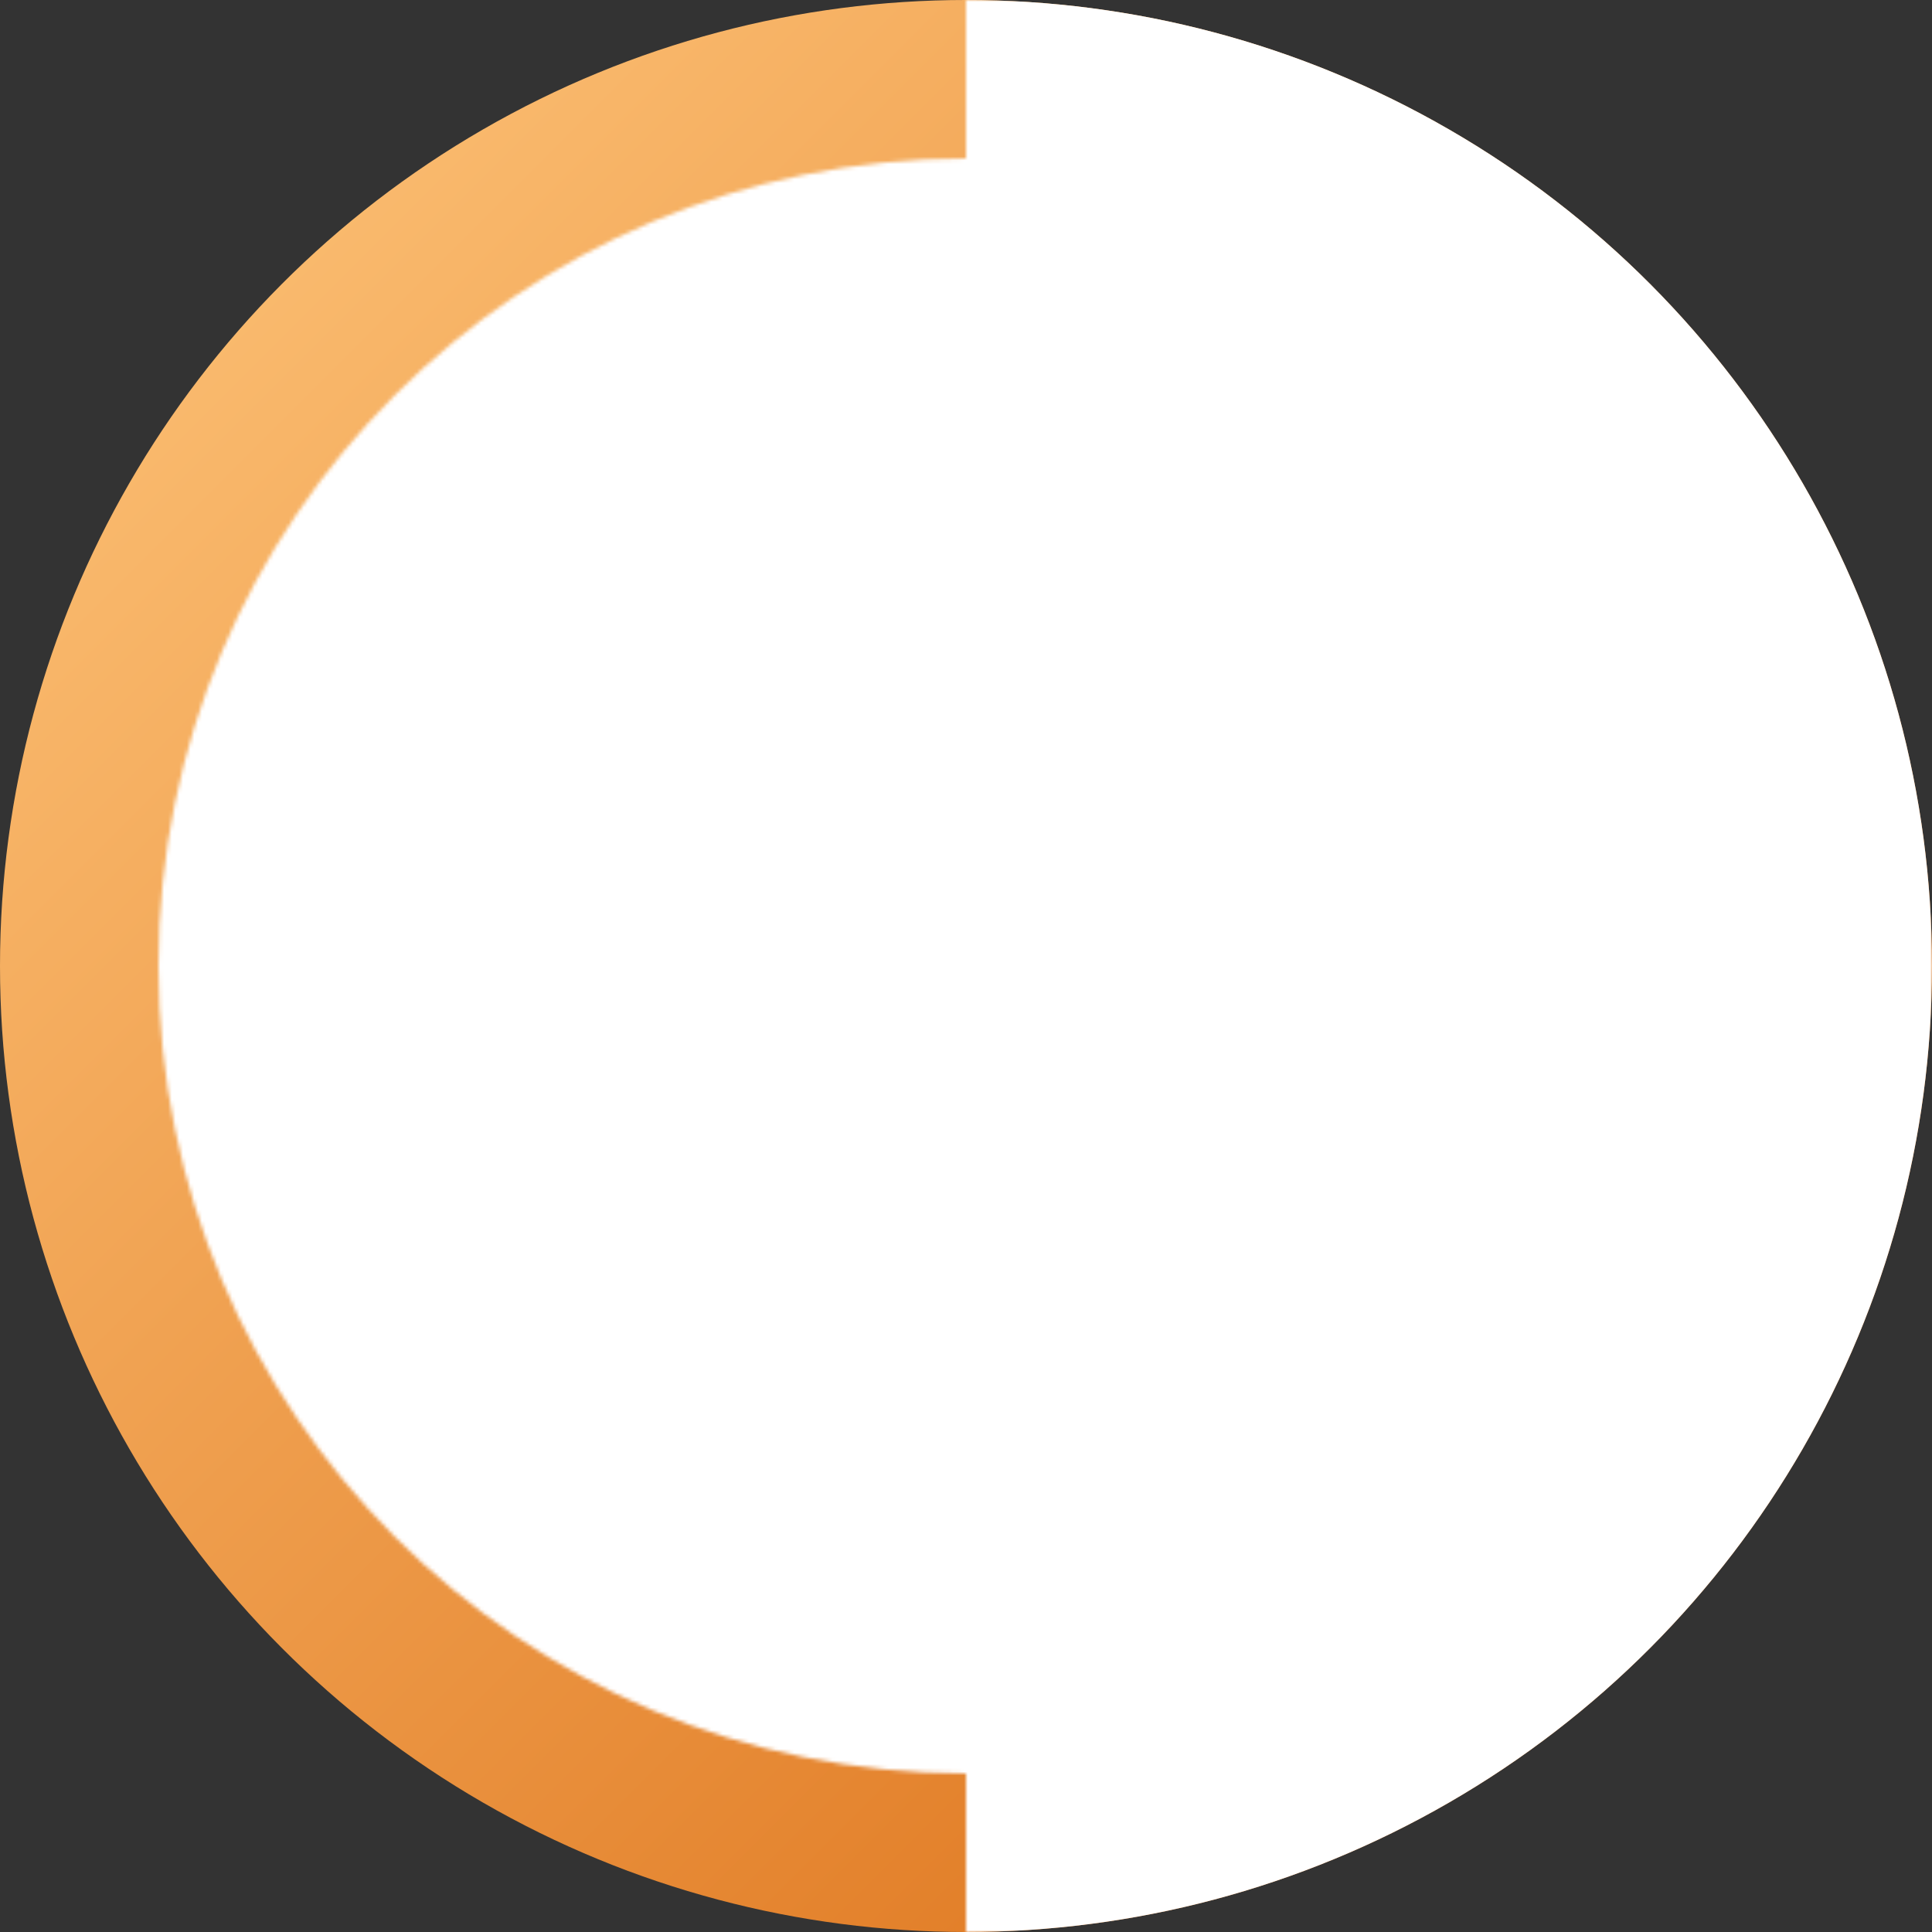 <svg xmlns="http://www.w3.org/2000/svg" width="512" height="512"><rect width="100%" height="100%" fill="#333333" stroke="none"/><defs><linearGradient id="gradient" x1="0%" y1="0%" x2="100%" y2="100%"><stop offset="0%" stop-color="#ffc77d" /><stop offset="100%" stop-color="#d9680e" /></linearGradient></defs><mask id="ring-mask"><circle cx="256" cy="256" r="214" fill="#fff" /><circle cx="256" cy="256" r="172" fill="#000" /><circle cx="256" cy="256" r="130" fill="#fff" /><circle cx="256" cy="256" r="88" fill="#000" /><circle cx="256" cy="256" r="46" fill="#fff" /><rect x="256" y="0" width="256" height="512" fill="#000" /></mask><circle cx="256" cy="256" r="256" fill="url(#gradient)" /><circle cx="256" cy="256" r="256" fill="#fff" mask="url(#ring-mask)" /></svg>
